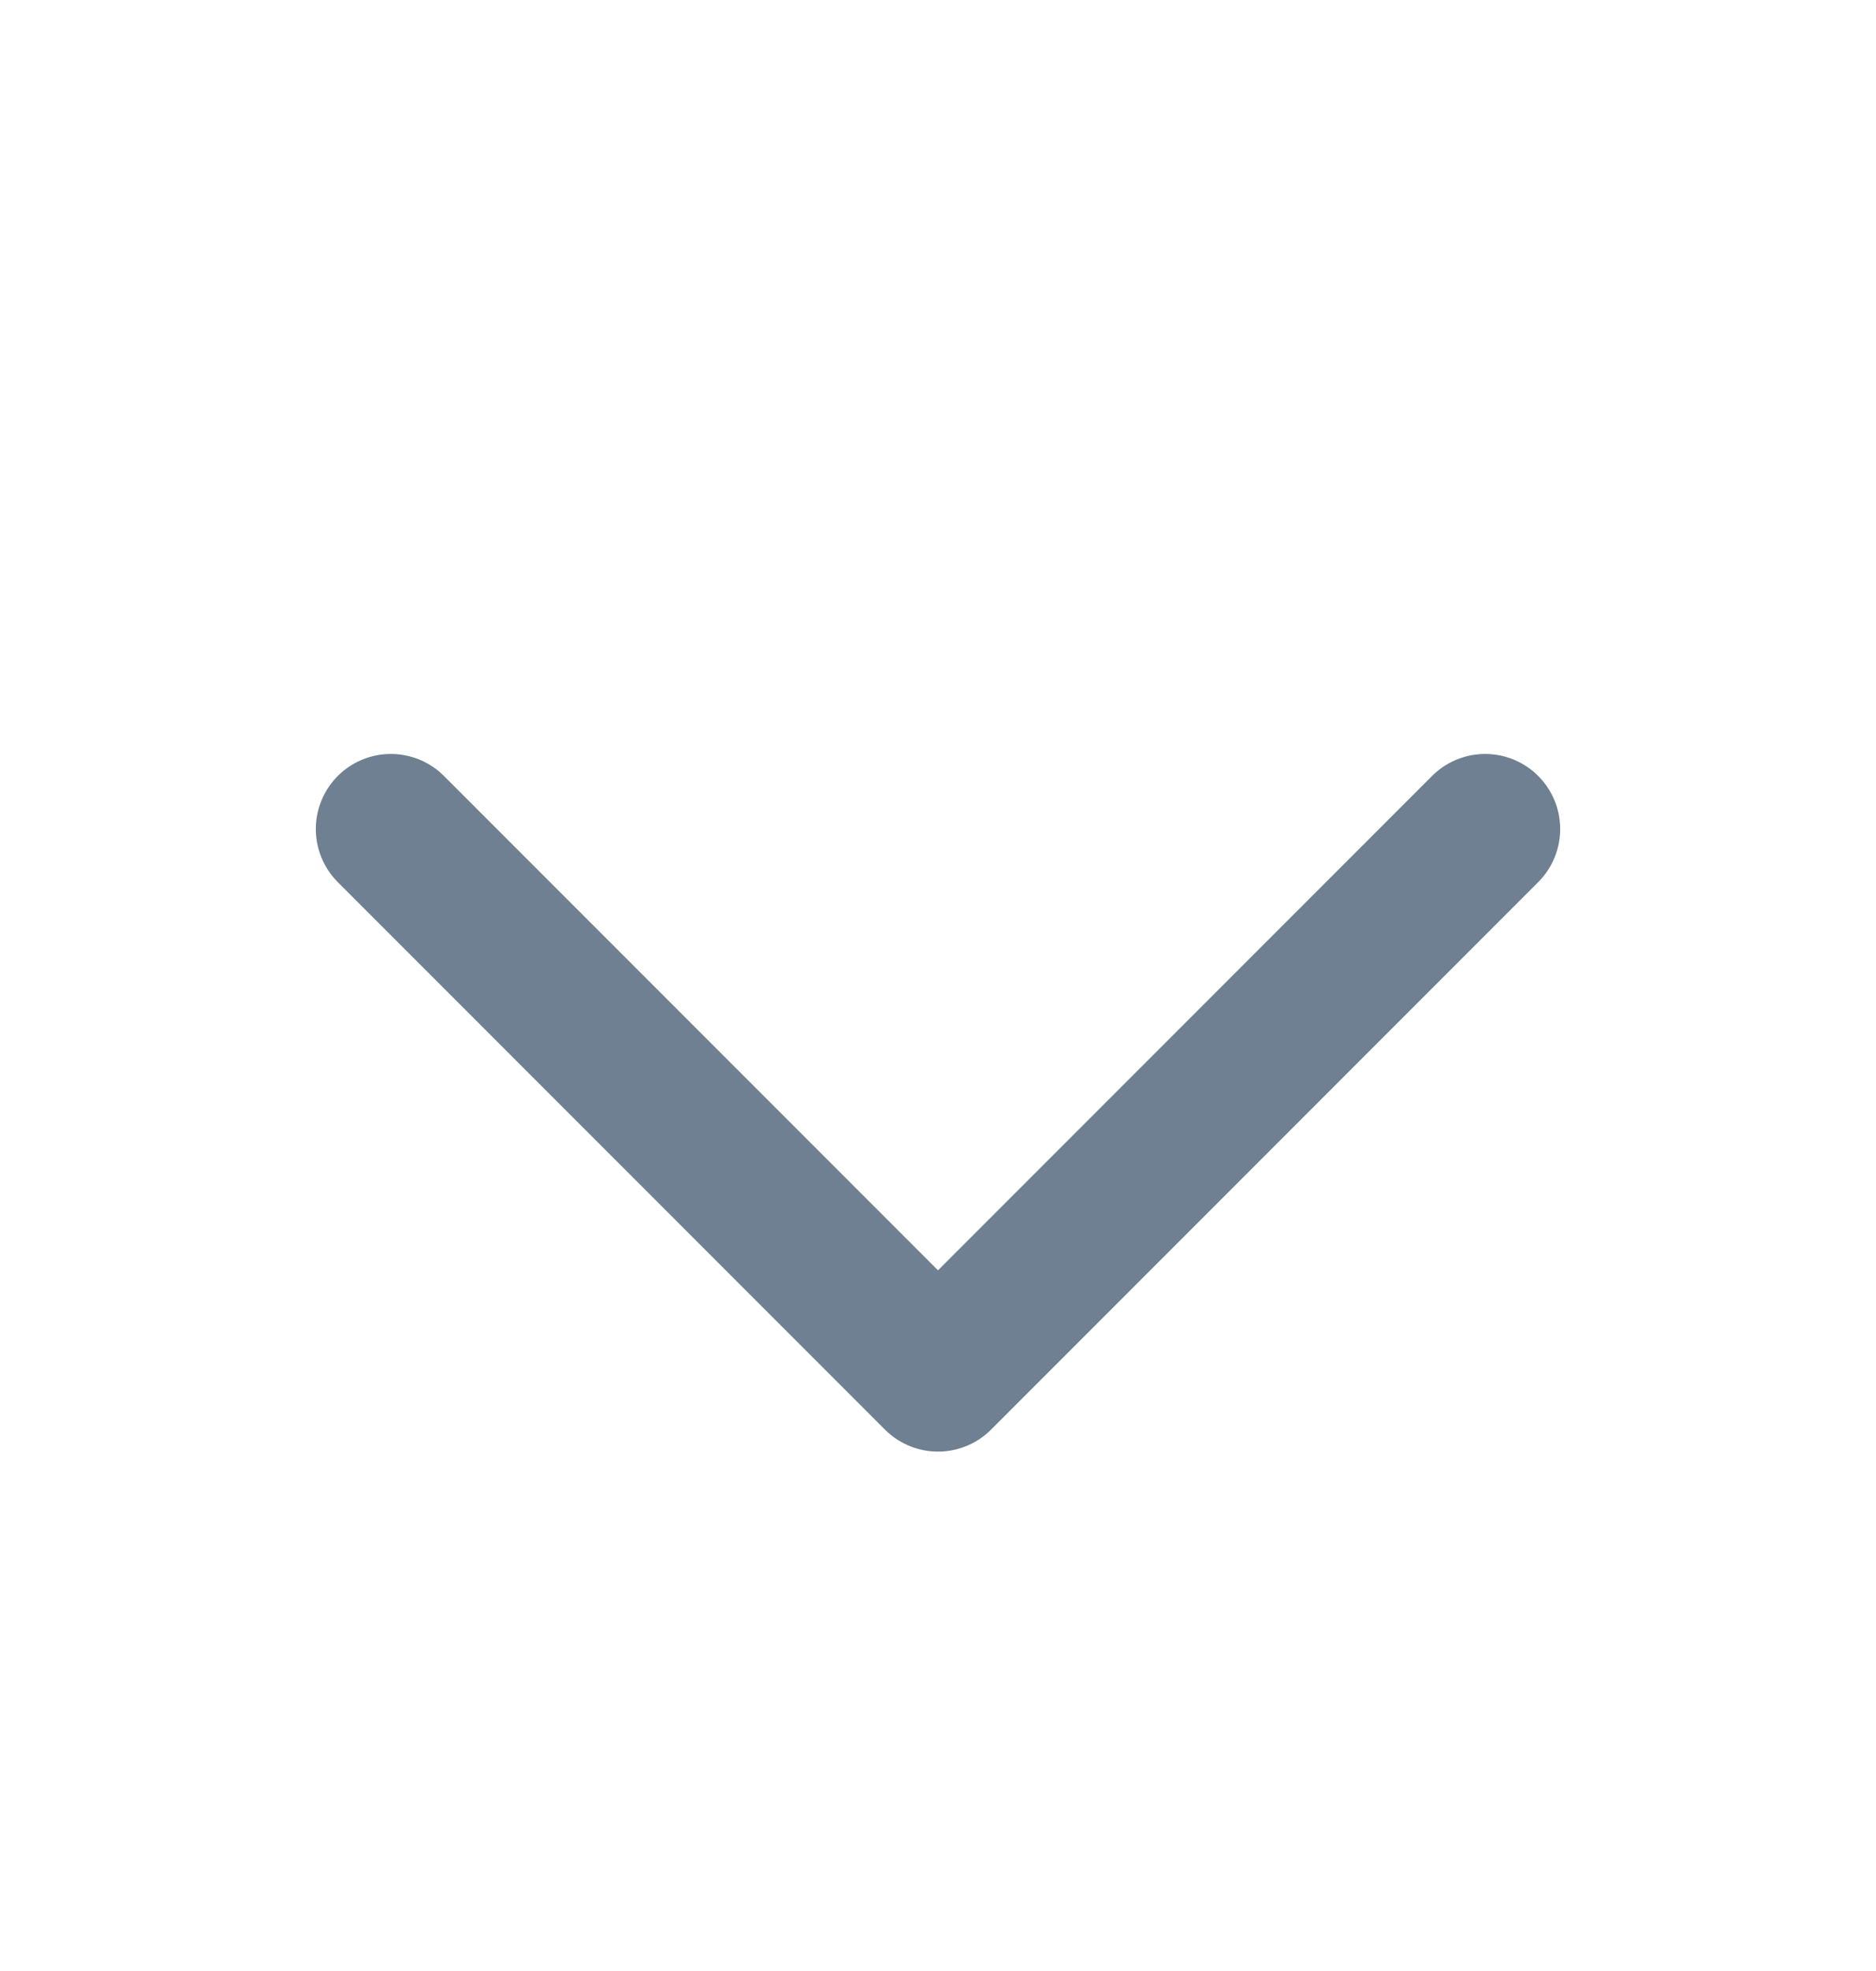 <svg width="20" height="21" viewBox="0 0 20 21" fill="none" xmlns="http://www.w3.org/2000/svg">
<path d="M4.167 8.833L10 14.666L15.833 8.833" stroke="#6E8091" stroke-width="1.6" stroke-linecap="round" stroke-linejoin="round"/>
</svg>
